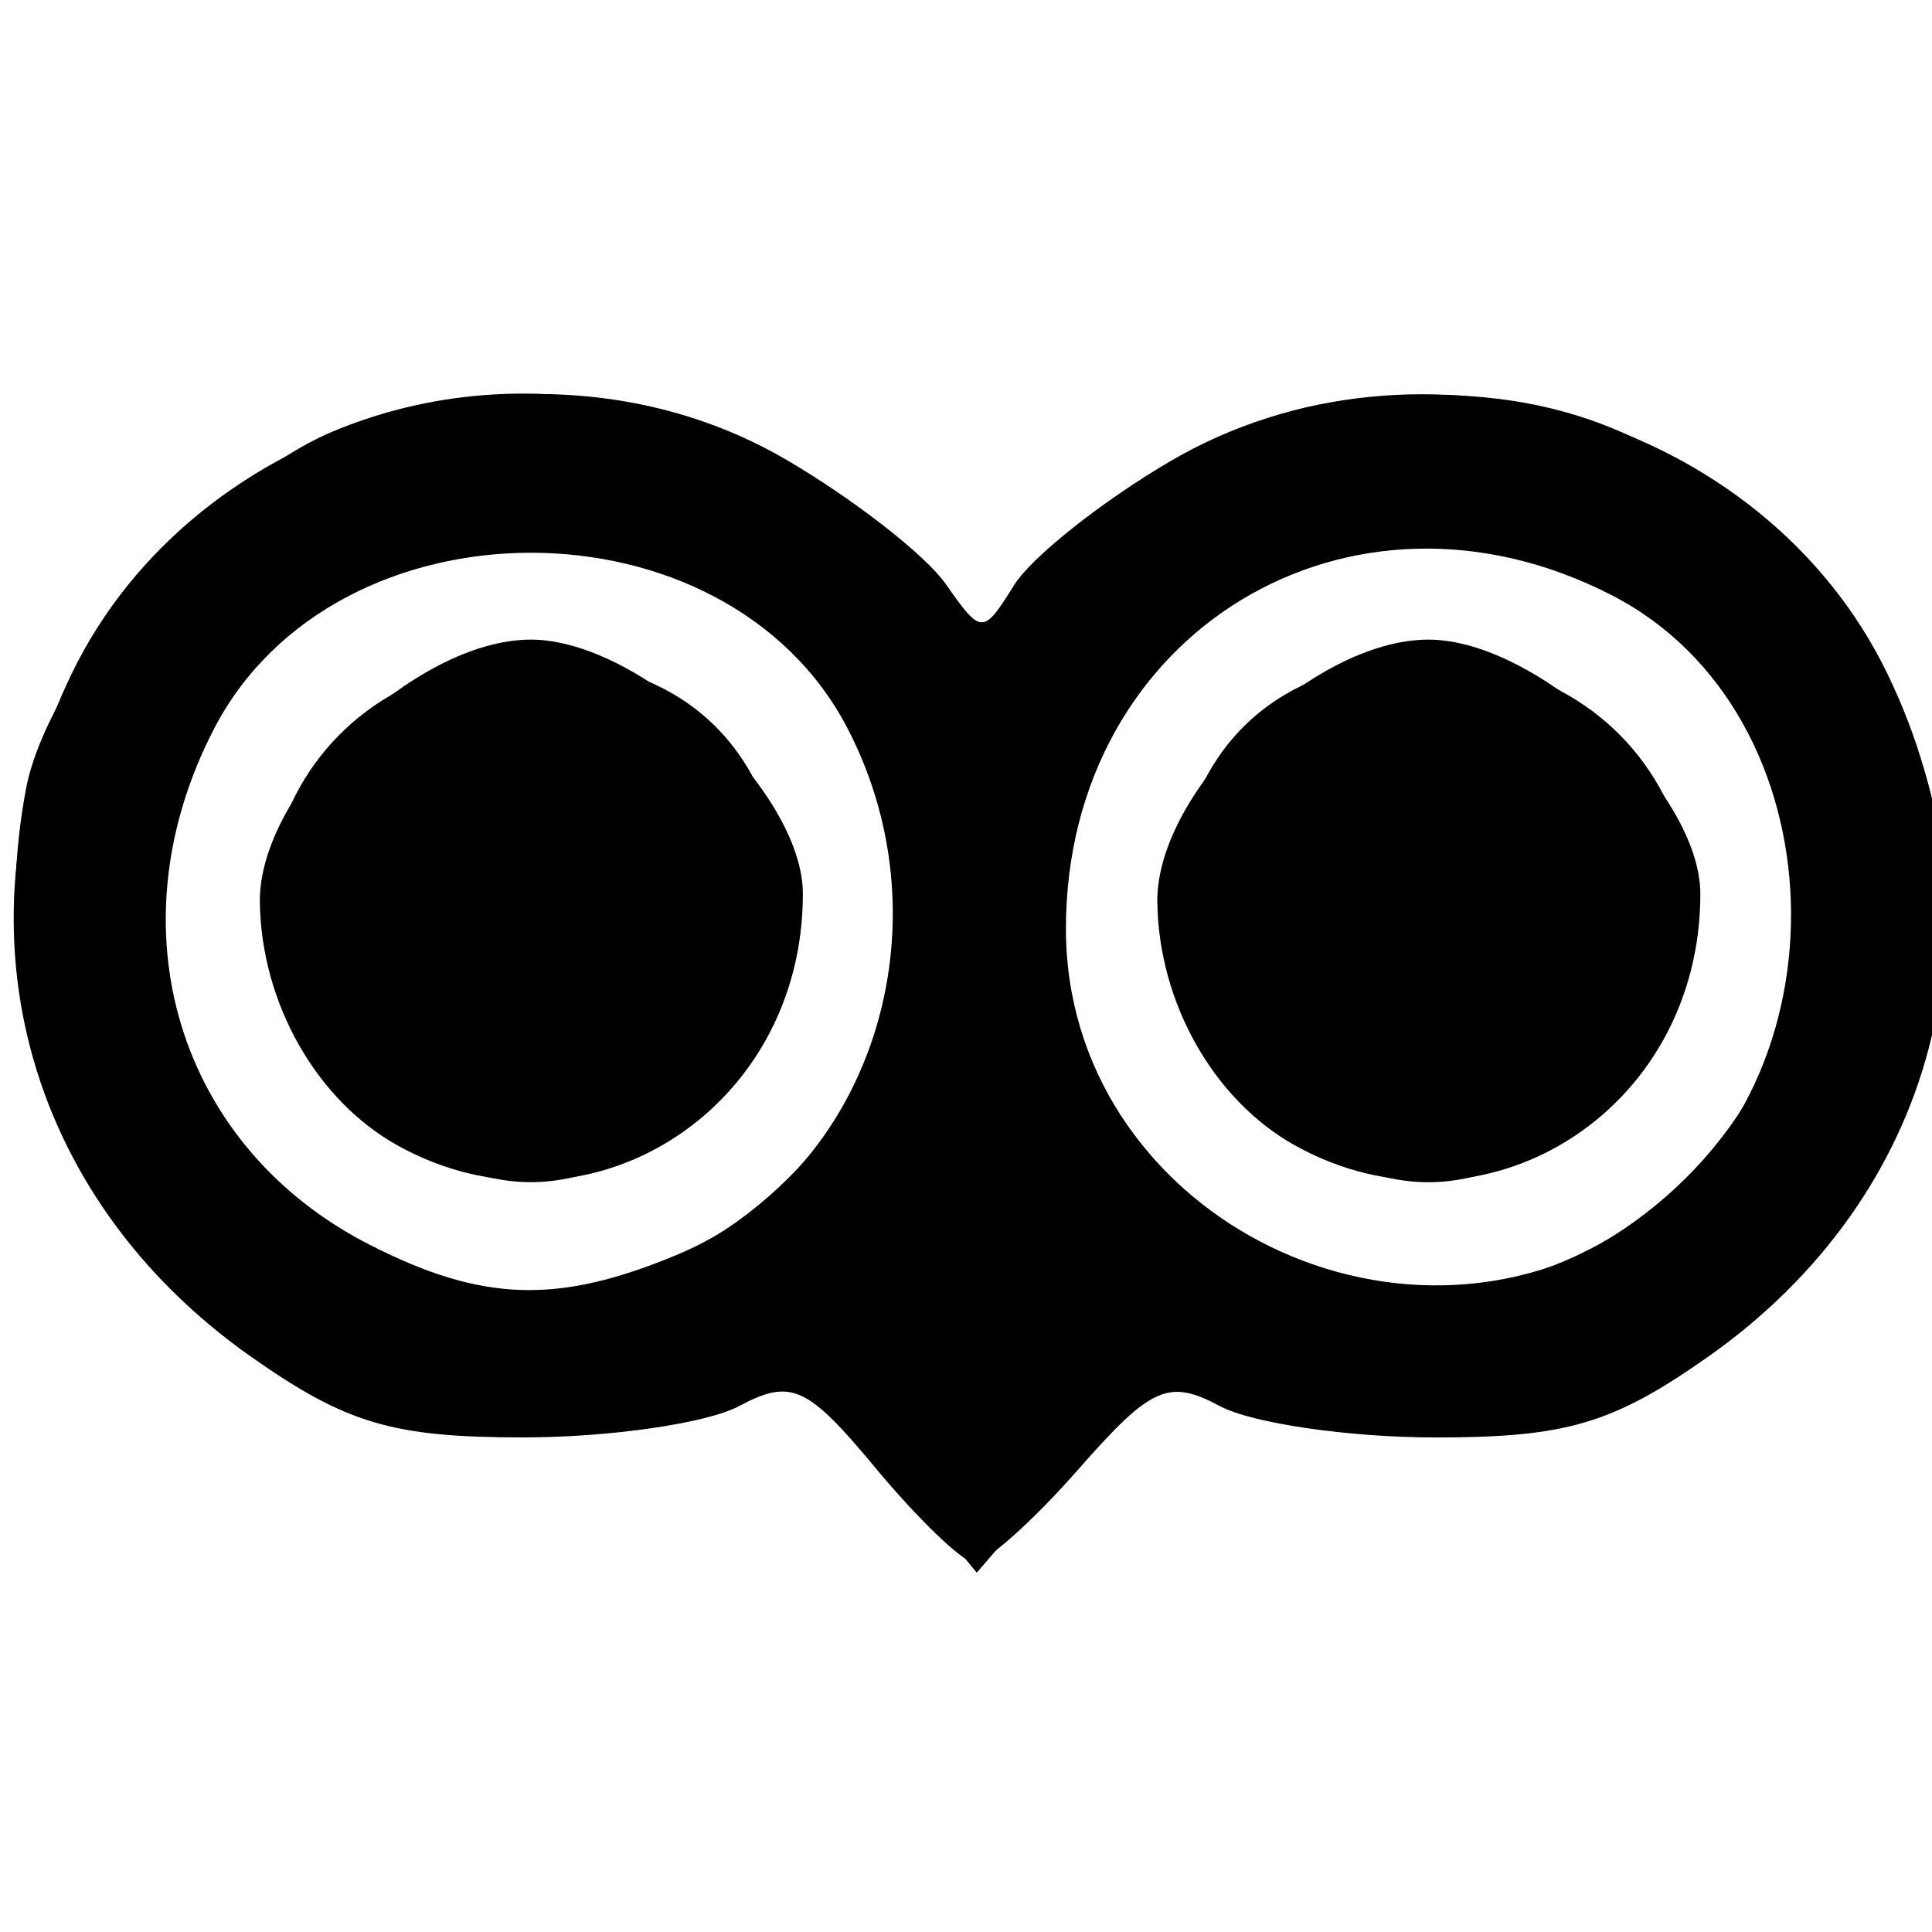 <!-- Generated by IcoMoon.io -->
<svg version="1.1" xmlns="http://www.w3.org/2000/svg" width="32" height="32" viewBox="0 0 32 32">
<title>monyog</title>
<path d="M14.496 24.307c-1.124-1.353-1.396-1.476-2.251-1.019-0.535 0.286-2.145 0.52-3.579 0.52-2.161 0-2.931-0.228-4.503-1.333-3.788-2.662-4.977-7.184-2.975-11.318 2.047-4.228 7.756-5.933 11.845-3.537 1.113 0.652 2.296 1.575 2.63 2.051 0.592 0.845 0.619 0.845 1.134 0.020 0.29-0.465 1.454-1.388 2.585-2.051 4.123-2.416 9.823-0.728 11.879 3.518 2.001 4.134 0.813 8.656-2.975 11.318-1.572 1.105-2.342 1.333-4.503 1.333-1.434 0-3.044-0.234-3.577-0.519-0.852-0.456-1.139-0.327-2.349 1.051-0.758 0.864-1.537 1.556-1.731 1.538s-0.927-0.725-1.63-1.571zM11.218 20.781c3.204-1.339 4.527-5.427 2.821-8.715-2.015-3.881-8.476-3.881-10.491 0-1.709 3.291-0.614 6.924 2.575 8.551 1.865 0.951 3.116 0.991 5.096 0.164zM6.59 18.975c-1.349-0.748-2.265-2.364-2.286-4.034-0.023-1.838 2.568-4.347 4.489-4.347 1.825 0 4.505 2.506 4.505 4.213 0 3.623-3.626 5.876-6.708 4.168zM27.048 20.314c3.641-2.385 3.442-8.494-0.34-10.449-4.347-2.248-9.047 0.612-9.053 5.51-0.006 4.659 5.446 7.526 9.394 4.939zM21.455 18.975c-1.349-0.748-2.265-2.364-2.286-4.034-0.023-1.838 2.568-4.347 4.489-4.347 1.825 0 4.505 2.506 4.505 4.213 0 3.623-3.625 5.876-6.708 4.168z"></path>
<path d="M14.756 24.322c-1.313-1.593-1.513-1.685-2.588-1.195-1.82 0.829-5.123 0.638-7.317-0.424-3.387-1.64-5.186-5.557-4.422-9.629 0.367-1.954 3.041-5.072 5.083-5.927 3.173-1.328 6.941-0.503 9.338 2.045l1.328 1.412 1.6-1.555c1.889-1.835 3.481-2.509 5.924-2.509 2.513 0 4.42 0.918 6.35 3.058 4.928 5.461 0.943 14.061-6.515 14.061-1.149 0-2.606-0.236-3.238-0.524-1.052-0.479-1.275-0.378-2.635 1.195l-1.486 1.718zM11.992 20.383c2.071-1.383 3.213-3.684 2.939-5.921-0.902-7.369-11.383-7.321-12.284 0.056-0.413 3.387 2.71 6.887 6.146 6.887 0.985 0 2.296-0.419 3.199-1.023zM5.994 18.298c-3.059-2.733-1.297-7.377 2.798-7.377 2.58 0 4.148 1.552 4.217 4.174 0.042 1.596-0.178 2.094-1.415 3.199-1.918 1.714-3.685 1.715-5.6 0.003zM26.857 20.383c2.071-1.383 3.213-3.684 2.939-5.921-0.902-7.369-11.383-7.321-12.284 0.056-0.413 3.387 2.71 6.887 6.146 6.887 0.985 0 2.296-0.419 3.199-1.023zM20.856 18.295c-1.237-1.105-1.457-1.603-1.415-3.199 0.069-2.622 1.637-4.174 4.217-4.174 4.095 0 5.857 4.644 2.798 7.377-1.915 1.711-3.682 1.71-5.6-0.003z"></path>
<path d="M14.814 24.323c-1.314-1.638-1.427-1.685-2.861-1.185-3.441 1.199-6.879 0.37-9.294-2.241-2.48-2.682-3.047-5.985-1.574-9.176 1.007-2.181 2.433-3.553 4.659-4.483 3.124-1.305 6.477-0.56 9.159 2.035l1.379 1.335 1.098-1.192c4.268-4.633 11.681-3.251 14.14 2.635 1.286 3.079 0.665 6.258-1.728 8.846-2.411 2.607-5.854 3.441-9.278 2.247-1.411-0.492-1.541-0.438-2.904 1.185l-1.427 1.7zM12.909 19.7c1.489-1.389 1.867-2.080 2.034-3.716 0.509-4.981-4.554-8.669-8.821-6.426-6.010 3.159-3.96 11.849 2.795 11.849 1.882 0 2.402-0.222 3.993-1.706zM7.151 19.174c-2.529-1.065-3.272-5.059-1.307-7.024 1.537-1.537 4.361-1.537 5.897 0 3.111 3.111-0.556 8.723-4.59 7.024zM27.119 20.392c4.015-2.732 3.592-8.532-0.79-10.835-4.267-2.243-9.33 1.445-8.821 6.426 0.167 1.637 0.545 2.327 2.034 3.716 1.582 1.476 2.116 1.706 3.958 1.706 1.466 0 2.593-0.316 3.619-1.014zM22.017 19.174c-2.529-1.065-3.272-5.059-1.307-7.024 1.537-1.537 4.361-1.537 5.897 0 3.111 3.111-0.556 8.723-4.59 7.024z"></path>
<path d="M14.498 23.86c-1.091-1.368-1.38-1.515-1.984-1.014-0.427 0.354-1.912 0.587-3.749 0.587-2.715 0-3.228-0.148-4.773-1.378-2.087-1.66-3.762-4.762-3.748-6.939 0.021-3.297 2.28-6.533 5.5-7.879 3.132-1.309 6.933-0.421 9.328 2.178l1.098 1.192 1.379-1.335c2.777-2.688 6.249-3.376 9.488-1.881 3.089 1.426 5.18 4.584 5.18 7.823 0 2.096-1.712 5.213-3.758 6.841-1.545 1.229-2.058 1.378-4.773 1.378-1.837 0-3.322-0.232-3.749-0.587-0.604-0.501-0.893-0.354-1.984 1.014-0.702 0.88-1.48 1.6-1.727 1.6s-1.025-0.72-1.727-1.6zM12.207 20.556c1.93-1.177 3.053-3.715 2.767-6.253-0.175-1.55-0.607-2.399-1.861-3.653-1.512-1.512-1.832-1.633-4.321-1.633s-2.809 0.121-4.321 1.633c-2.883 2.883-2.478 7.842 0.803 9.842 1.913 1.166 5.077 1.195 6.933 0.063zM7.138 18.947c-4.043-1.759-2.821-7.902 1.571-7.902 4.567 0 5.841 6.165 1.638 7.922-1.793 0.749-1.438 0.751-3.209-0.019zM27.177 20.493c3.281-2 3.686-6.96 0.803-9.842-1.512-1.512-1.832-1.633-4.321-1.633s-2.809 0.121-4.321 1.633c-4.095 4.095-1.42 10.752 4.321 10.752 1.24 0 2.606-0.353 3.518-0.909zM22.004 18.947c-4.107-1.786-2.763-7.902 1.737-7.902 2.274 0 3.971 1.677 3.971 3.924 0 2.12-0.704 3.247-2.499 3.997-1.793 0.749-1.438 0.751-3.209-0.019z"></path>
<path d="M14.712 23.949c-1.432-1.478-1.513-1.501-3.132-0.923-2.048 0.731-2.989 0.76-5.165 0.155-2.604-0.723-4.688-2.821-5.564-5.601-0.661-2.097-0.681-2.674-0.155-4.549 0.786-2.808 3.204-5.238 5.989-6.017 2.856-0.8 5.733-0.002 7.933 2.198l1.608 1.608 1.608-1.608c2.201-2.201 5.078-2.998 7.933-2.198 2.784 0.78 5.202 3.209 5.988 6.017 1.184 4.227-1.493 8.976-5.72 10.15-2.149 0.597-3.11 0.569-5.080-0.145-1.51-0.547-1.645-0.508-3.175 0.929l-1.598 1.5zM12.516 20.402c3.673-2.564 3.366-8.899-0.528-10.913-4.391-2.271-9.496 0.695-9.501 5.519-0.005 5.446 5.62 8.471 10.028 5.394zM5.844 18.048c-2.401-2.401-0.464-7.003 2.949-7.003 2.007 0 4.054 2.113 4.054 4.183 0 3.479-4.523 5.3-7.003 2.819zM27.381 20.402c3.673-2.564 3.366-8.899-0.528-10.913-4.391-2.271-9.496 0.695-9.501 5.519-0.005 5.446 5.62 8.471 10.028 5.394zM20.791 17.966c-1.666-1.666-1.615-3.86 0.129-5.604 1.77-1.77 3.705-1.77 5.475 0 2.7 2.7 1.101 6.792-2.656 6.792-1.302 0-2.070-0.31-2.949-1.188z"></path>
<path d="M14.852 23.943l-1.33-1.635-2.252 0.694c-3.86 1.189-7.948-0.412-9.632-3.774-1.351-2.698-1.504-4.048-0.726-6.391 1.218-3.668 4.285-6.005 7.88-6.005 2.335 0 4.219 0.866 6.124 2.814l1.339 1.37 1.277-1.353c4.609-4.884 11.877-3.237 14.006 3.174 0.778 2.343 0.625 3.693-0.726 6.391-1.681 3.357-5.766 4.96-9.632 3.78l-2.252-0.687-2.746 3.257zM11.193 21.242c0.809-0.338 2.019-1.266 2.688-2.062 0.981-1.166 1.217-1.901 1.216-3.778-0.003-4.234-2.412-6.61-6.701-6.61-1.913 0-2.472 0.216-3.801 1.469-3.619 3.413-2.747 8.974 1.719 10.959 1.747 0.776 3.057 0.782 4.878 0.022zM5.904 17.767c-1.599-1.9-1.53-3.725 0.206-5.461 1.186-1.186 1.599-1.336 3.041-1.107 3.521 0.56 4.823 4.194 2.379 6.637-1.847 1.847-4.036 1.82-5.626-0.069zM26.038 21.239c4.551-1.939 5.476-7.526 1.817-10.977-1.329-1.253-1.887-1.469-3.801-1.469-4.289 0-6.698 2.376-6.701 6.61-0.001 1.876 0.235 2.612 1.215 3.776 2.087 2.48 4.756 3.216 7.47 2.060zM20.921 17.837c-2.444-2.444-1.142-6.077 2.379-6.637 1.442-0.229 1.855-0.079 3.041 1.107 1.736 1.736 1.805 3.561 0.206 5.461-1.59 1.889-3.779 1.916-5.626 0.069z"></path>
<path d="M14.826 23.815c-1.336-1.65-1.396-1.673-2.837-1.076-1.794 0.743-4.975 0.746-6.415 0.005-2.080-1.070-4.014-3.342-4.641-5.451-0.885-2.979-0.191-5.431 2.216-7.838 3.362-3.362 7.717-3.434 11.133-0.185 1.025 0.975 1.899 1.773 1.943 1.773s0.917-0.798 1.943-1.773c3.416-3.249 7.771-3.177 11.133 0.185 2.407 2.407 3.1 4.859 2.216 7.838-0.626 2.109-2.561 4.381-4.641 5.451-1.436 0.739-4.619 0.738-6.403-0-1.424-0.59-1.496-0.563-2.872 1.076l-1.411 1.681zM11.916 20.97c2.25-1.148 3.867-4.256 3.474-6.678-0.54-3.326-3.305-5.725-6.598-5.725-5.042 0-8.242 5.343-5.802 9.686 1.875 3.335 5.531 4.449 8.925 2.717zM6.99 18.589c-2.83-1.477-2.795-5.294 0.062-6.837 1.42-0.767 1.781-0.799 3.048-0.274 2.65 1.097 3.452 4.688 1.453 6.498-1.124 1.018-3.243 1.302-4.562 0.614zM26.72 21.002c6.091-3.107 3.794-12.435-3.062-12.435-4.974 0-8.043 4.943-5.864 9.444 1.694 3.5 5.456 4.761 8.926 2.99zM22.307 18.85c-3.357-1.317-3.349-5.968 0.011-7.36 3.777-1.565 7.132 3.741 4.101 6.485-0.893 0.808-3.091 1.276-4.112 0.875z"></path>
</svg>
